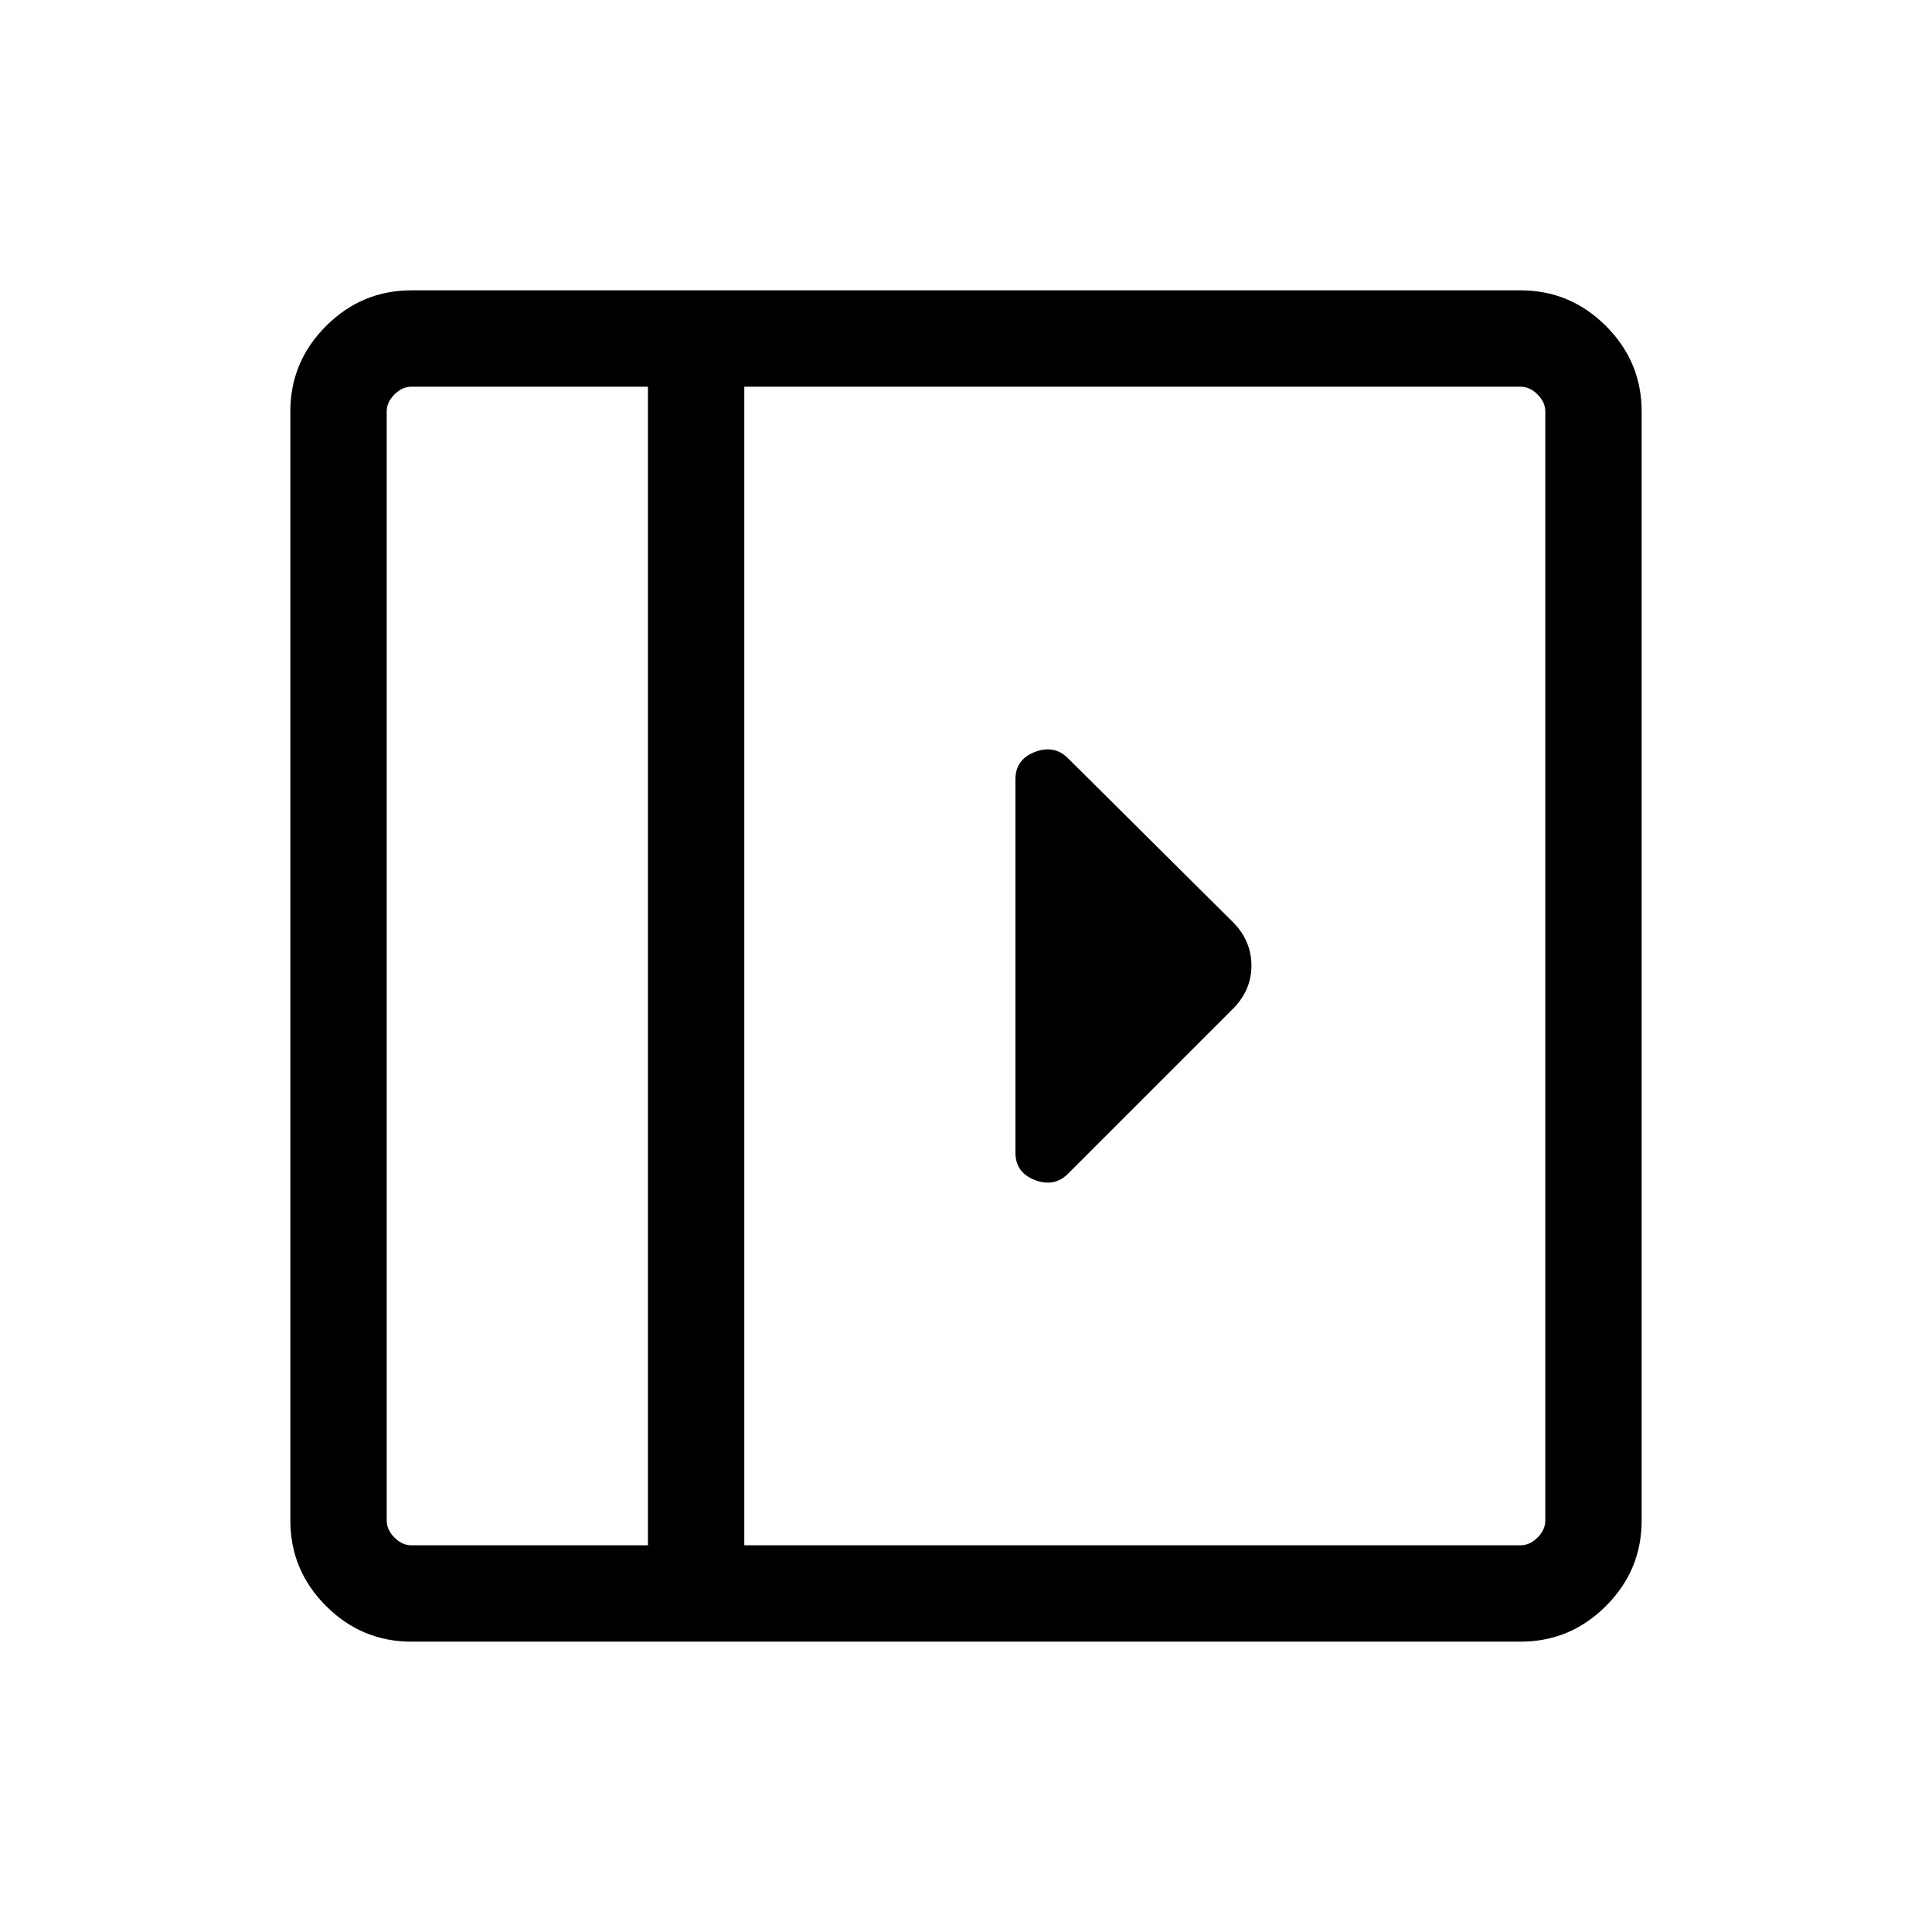 <svg xmlns="http://www.w3.org/2000/svg" height="40" viewBox="0 -960 960 960" width="40"><path d="M504.56-572.7v185.4q0 9.94 9.65 13.65 9.65 3.71 16.53-3.17l81.89-81.89q9.2-9.25 9.2-21.45 0-12.21-8.86-21.31l-82.23-81.71q-6.88-6.88-16.53-3.17-9.65 3.71-9.65 13.65Zm-300.1 428.43q-24.72 0-42.46-17.73-17.73-17.74-17.73-42.46v-551.08q0-24.72 17.73-42.46 17.74-17.73 42.46-17.73h551.08q24.72 0 42.46 17.73 17.73 17.74 17.73 42.46v551.08q0 24.72-17.73 42.46-17.74 17.73-42.46 17.73H204.46Zm117.5-47.88v-575.7h-117.5q-4.61 0-8.46 3.85-3.85 3.85-3.85 8.46v551.08q0 4.61 3.85 8.46 3.85 3.85 8.46 3.85h117.5Zm47.88 0h385.7q4.61 0 8.46-3.85 3.85-3.85 3.85-8.46v-551.08q0-4.61-3.85-8.46-3.85-3.85-8.46-3.85h-385.7v575.7Zm-47.88 0H192.15h129.81Z"/></svg>